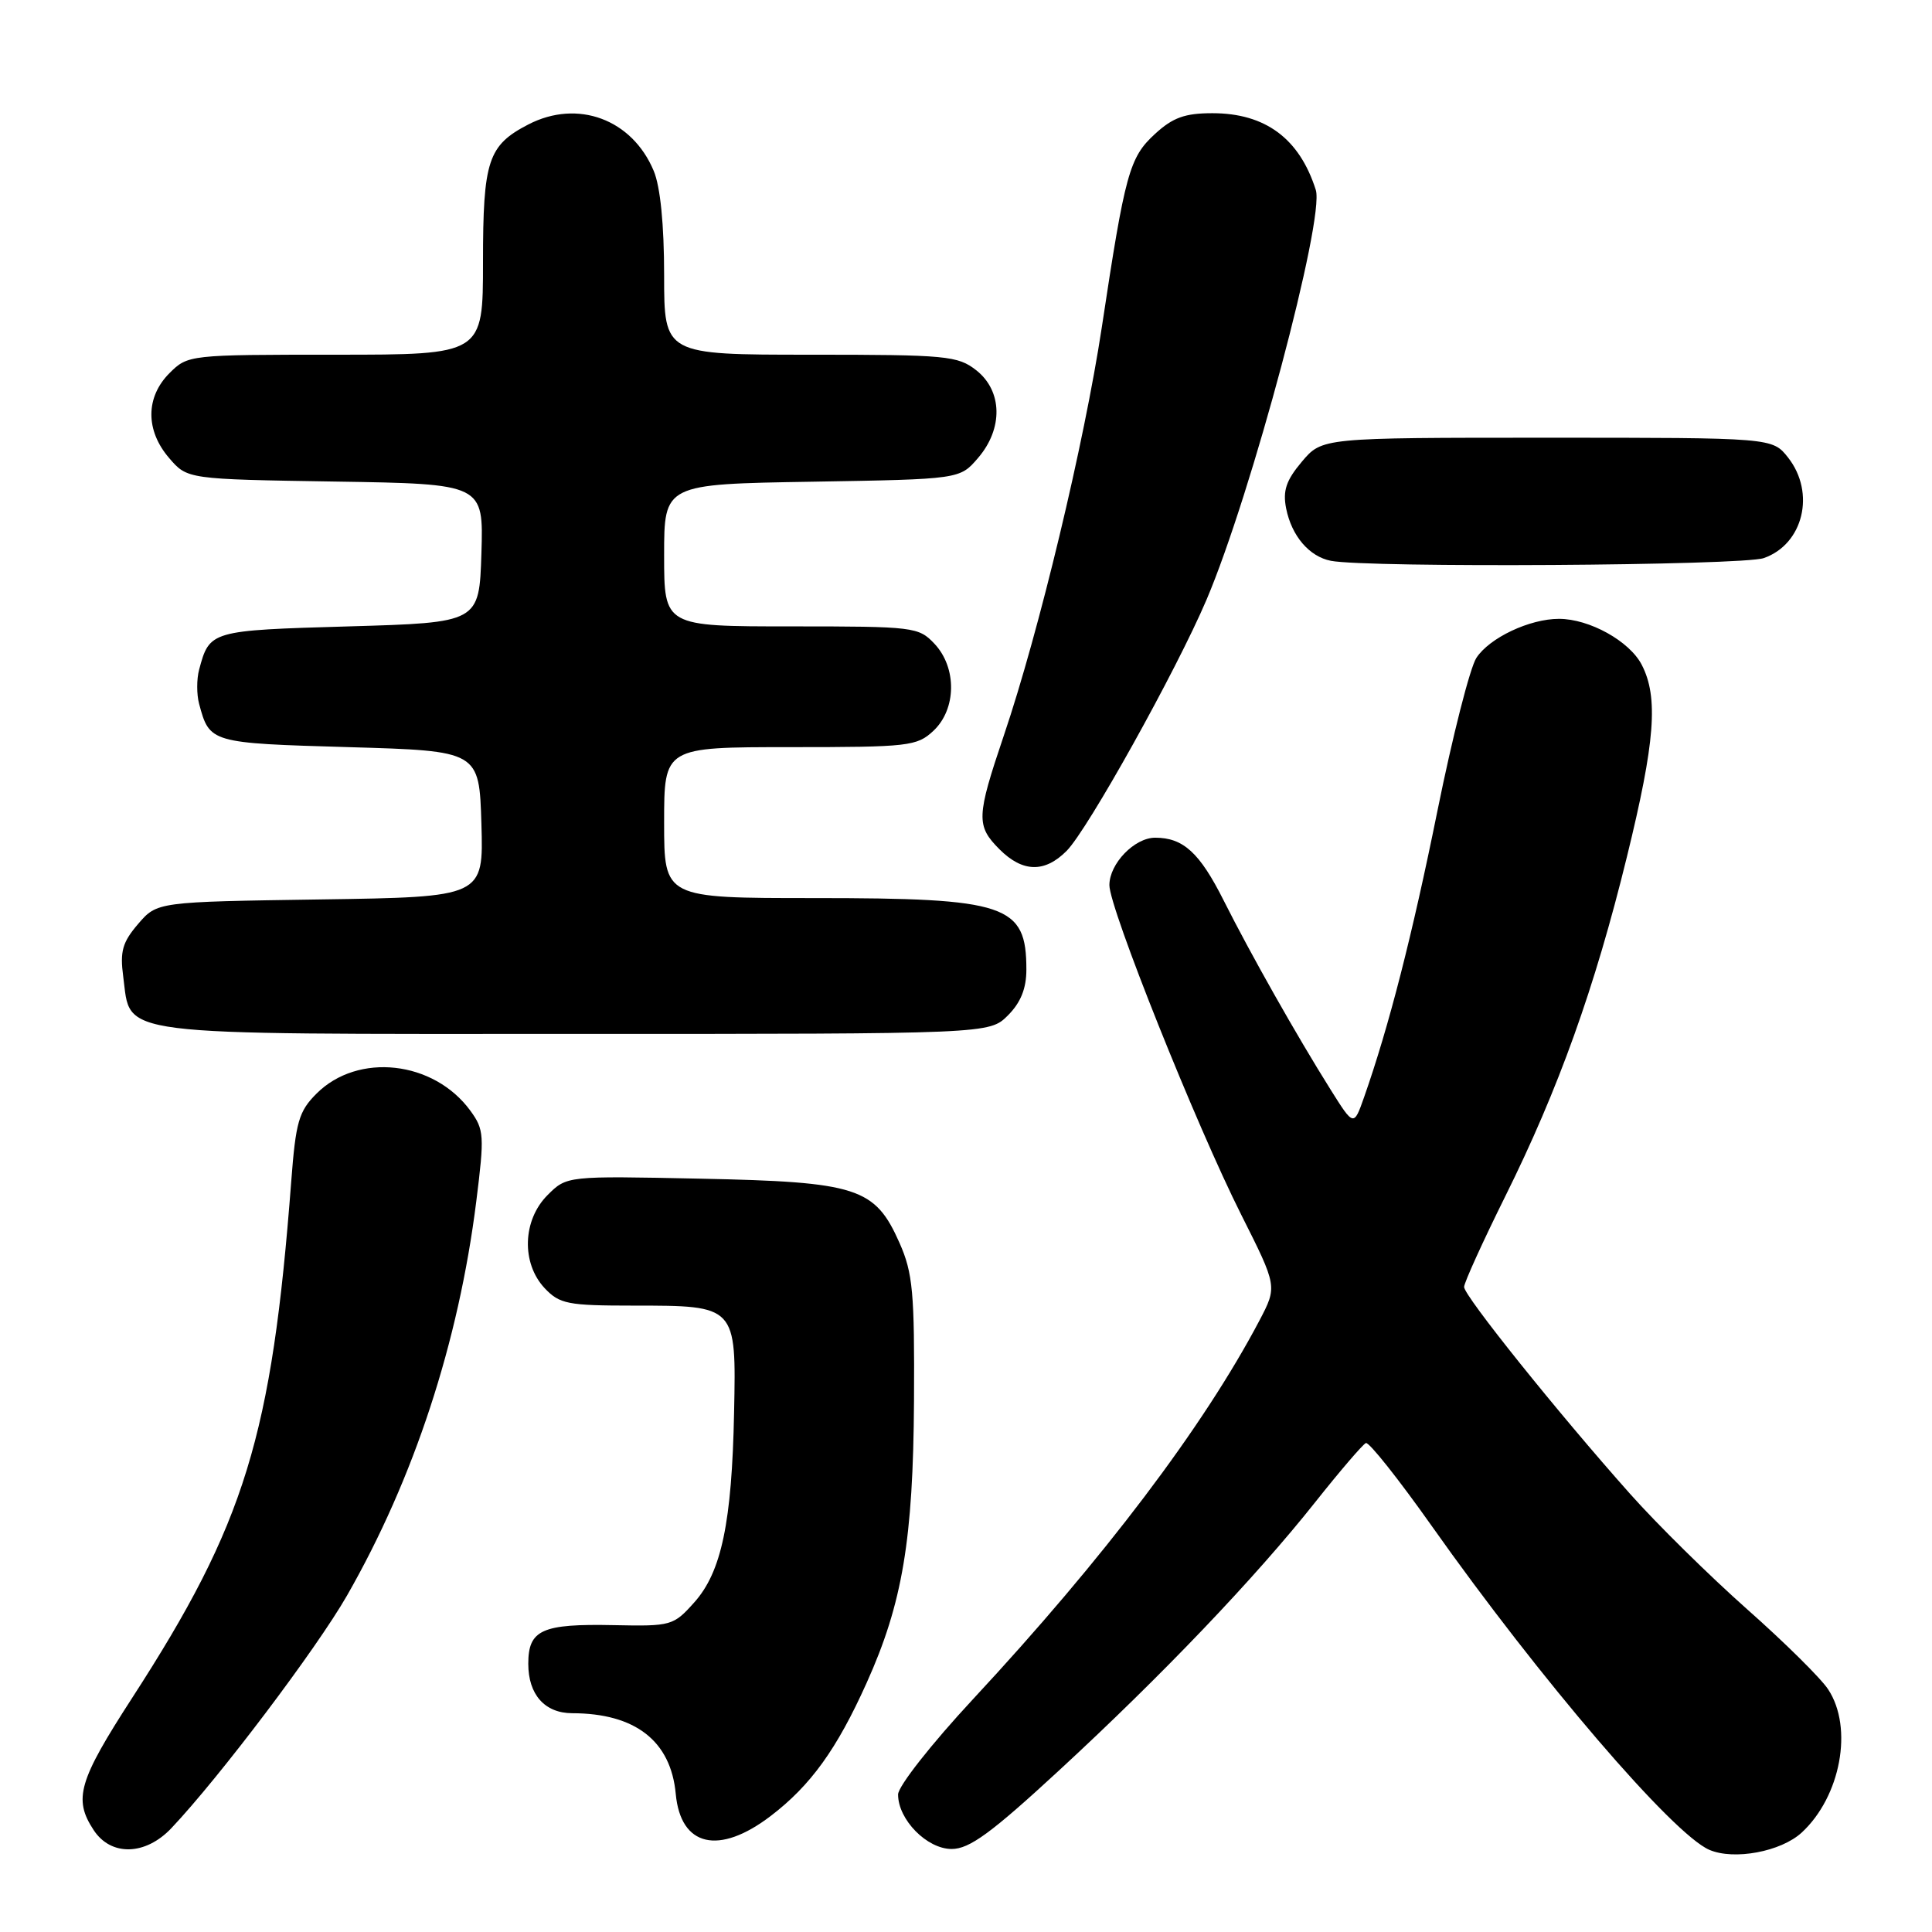 <?xml version="1.0" encoding="UTF-8" standalone="no"?>
<!DOCTYPE svg PUBLIC "-//W3C//DTD SVG 1.1//EN" "http://www.w3.org/Graphics/SVG/1.1/DTD/svg11.dtd" >
<svg xmlns="http://www.w3.org/2000/svg" xmlns:xlink="http://www.w3.org/1999/xlink" version="1.1" viewBox="0 0 256 256">
 <g >
 <path fill="currentColor"
d=" M 238.73 242.83 C 243.90 238.06 245.60 228.94 242.24 223.85 C 241.29 222.39 236.45 217.61 231.50 213.23 C 226.55 208.84 219.57 201.97 216.00 197.95 C 206.47 187.25 194.00 171.71 194.00 170.53 C 194.00 169.97 196.46 164.56 199.46 158.51 C 206.51 144.31 211.31 130.93 215.57 113.55 C 219.31 98.32 219.77 92.40 217.54 88.09 C 215.92 84.95 210.60 82.00 206.57 82.00 C 202.68 82.00 197.37 84.51 195.63 87.17 C 194.79 88.45 192.47 97.55 190.48 107.38 C 187.11 124.04 184.03 136.04 180.75 145.38 C 179.38 149.27 179.38 149.27 176.31 144.38 C 171.79 137.18 165.67 126.34 162.13 119.29 C 158.96 112.99 156.79 111.00 153.07 111.00 C 150.32 111.00 147.00 114.44 147.00 117.29 C 147.00 120.34 158.51 149.12 164.48 160.98 C 169.25 170.46 169.25 170.46 166.88 174.98 C 159.46 189.06 146.30 206.46 128.91 225.17 C 123.40 231.10 119.00 236.70 119.00 237.78 C 119.00 241.11 122.82 245.00 126.10 245.00 C 128.45 245.00 131.32 242.91 140.30 234.62 C 153.95 222.03 166.33 209.07 174.31 199.00 C 177.58 194.88 180.59 191.37 180.99 191.21 C 181.40 191.05 185.33 196.00 189.72 202.21 C 204.08 222.53 221.65 243.02 226.49 245.11 C 229.76 246.52 235.98 245.36 238.73 242.83 Z  M 22.70 242.25 C 29.07 235.52 41.94 218.47 45.98 211.42 C 54.86 195.90 60.77 177.87 63.11 159.18 C 64.20 150.47 64.15 149.68 62.33 147.18 C 57.48 140.54 47.43 139.42 41.94 144.91 C 39.59 147.26 39.19 148.64 38.59 156.54 C 36.02 190.34 32.47 201.87 17.52 224.97 C 10.41 235.96 9.70 238.37 12.40 242.48 C 14.69 245.99 19.26 245.88 22.70 242.25 Z  M 102.13 240.62 C 107.41 236.59 110.89 231.77 114.83 223.00 C 119.59 212.44 121.00 203.99 121.11 185.64 C 121.19 171.26 120.96 168.69 119.19 164.69 C 115.94 157.36 113.63 156.61 92.80 156.18 C 75.10 155.81 75.10 155.81 72.55 158.36 C 69.24 161.67 69.06 167.37 72.17 170.69 C 74.16 172.79 75.21 173.00 83.98 173.00 C 97.58 173.00 97.56 172.98 97.27 187.15 C 96.98 201.72 95.60 208.30 91.99 212.33 C 89.24 215.41 88.94 215.50 81.35 215.34 C 71.80 215.14 70.00 215.95 70.00 220.46 C 70.00 224.54 72.18 227.00 75.82 227.01 C 84.19 227.02 88.89 230.69 89.54 237.70 C 90.19 244.70 95.26 245.87 102.13 240.62 Z  M 133.55 134.55 C 135.25 132.85 136.00 130.98 136.00 128.48 C 136.00 119.86 133.44 119.00 107.85 119.00 C 88.00 119.00 88.00 119.00 88.00 109.00 C 88.00 99.00 88.00 99.00 104.69 99.00 C 120.44 99.00 121.50 98.88 123.69 96.83 C 126.74 93.96 126.81 88.49 123.83 85.31 C 121.72 83.07 121.12 83.00 104.83 83.00 C 88.00 83.00 88.00 83.00 88.00 73.58 C 88.00 64.15 88.00 64.15 107.59 63.83 C 127.18 63.50 127.18 63.50 129.59 60.69 C 132.94 56.80 132.84 51.81 129.37 49.07 C 126.91 47.14 125.44 47.00 107.37 47.00 C 88.00 47.00 88.00 47.00 88.00 36.47 C 88.00 29.78 87.50 24.73 86.62 22.64 C 83.76 15.79 76.54 13.12 70.01 16.49 C 64.66 19.26 64.00 21.27 64.00 34.72 C 64.00 47.00 64.00 47.00 44.45 47.00 C 25.04 47.00 24.89 47.02 22.45 49.45 C 19.28 52.63 19.26 57.03 22.41 60.69 C 24.82 63.50 24.82 63.50 44.45 63.81 C 64.07 64.12 64.07 64.12 63.79 73.31 C 63.50 82.50 63.50 82.50 46.21 83.00 C 27.85 83.53 27.77 83.56 26.38 88.75 C 26.05 89.99 26.05 92.01 26.38 93.25 C 27.77 98.44 27.85 98.47 46.21 99.00 C 63.50 99.50 63.50 99.50 63.79 109.18 C 64.07 118.86 64.07 118.86 42.45 119.18 C 20.82 119.50 20.82 119.50 18.30 122.43 C 16.22 124.86 15.88 126.06 16.33 129.42 C 17.40 137.41 14.20 137.00 76.16 137.00 C 131.09 137.00 131.09 137.00 133.55 134.55 Z  M 141.33 112.75 C 144.13 109.94 155.86 88.88 159.87 79.47 C 165.80 65.53 175.55 28.97 174.35 25.17 C 172.19 18.36 167.67 15.00 160.65 15.00 C 157.00 15.00 155.40 15.58 153.04 17.75 C 149.65 20.86 149.08 22.92 145.99 43.40 C 143.66 58.74 137.70 83.62 133.02 97.44 C 129.37 108.25 129.32 109.41 132.45 112.55 C 135.51 115.60 138.42 115.67 141.33 112.75 Z  M 233.71 73.95 C 238.95 72.12 240.60 65.30 236.93 60.63 C 234.85 58.00 234.85 58.00 205.02 58.00 C 175.18 58.00 175.18 58.00 172.50 61.18 C 170.41 63.66 169.96 65.03 170.42 67.37 C 171.15 71.02 173.48 73.75 176.35 74.31 C 181.23 75.26 230.84 74.95 233.71 73.95 Z "/>
</g>
</svg>